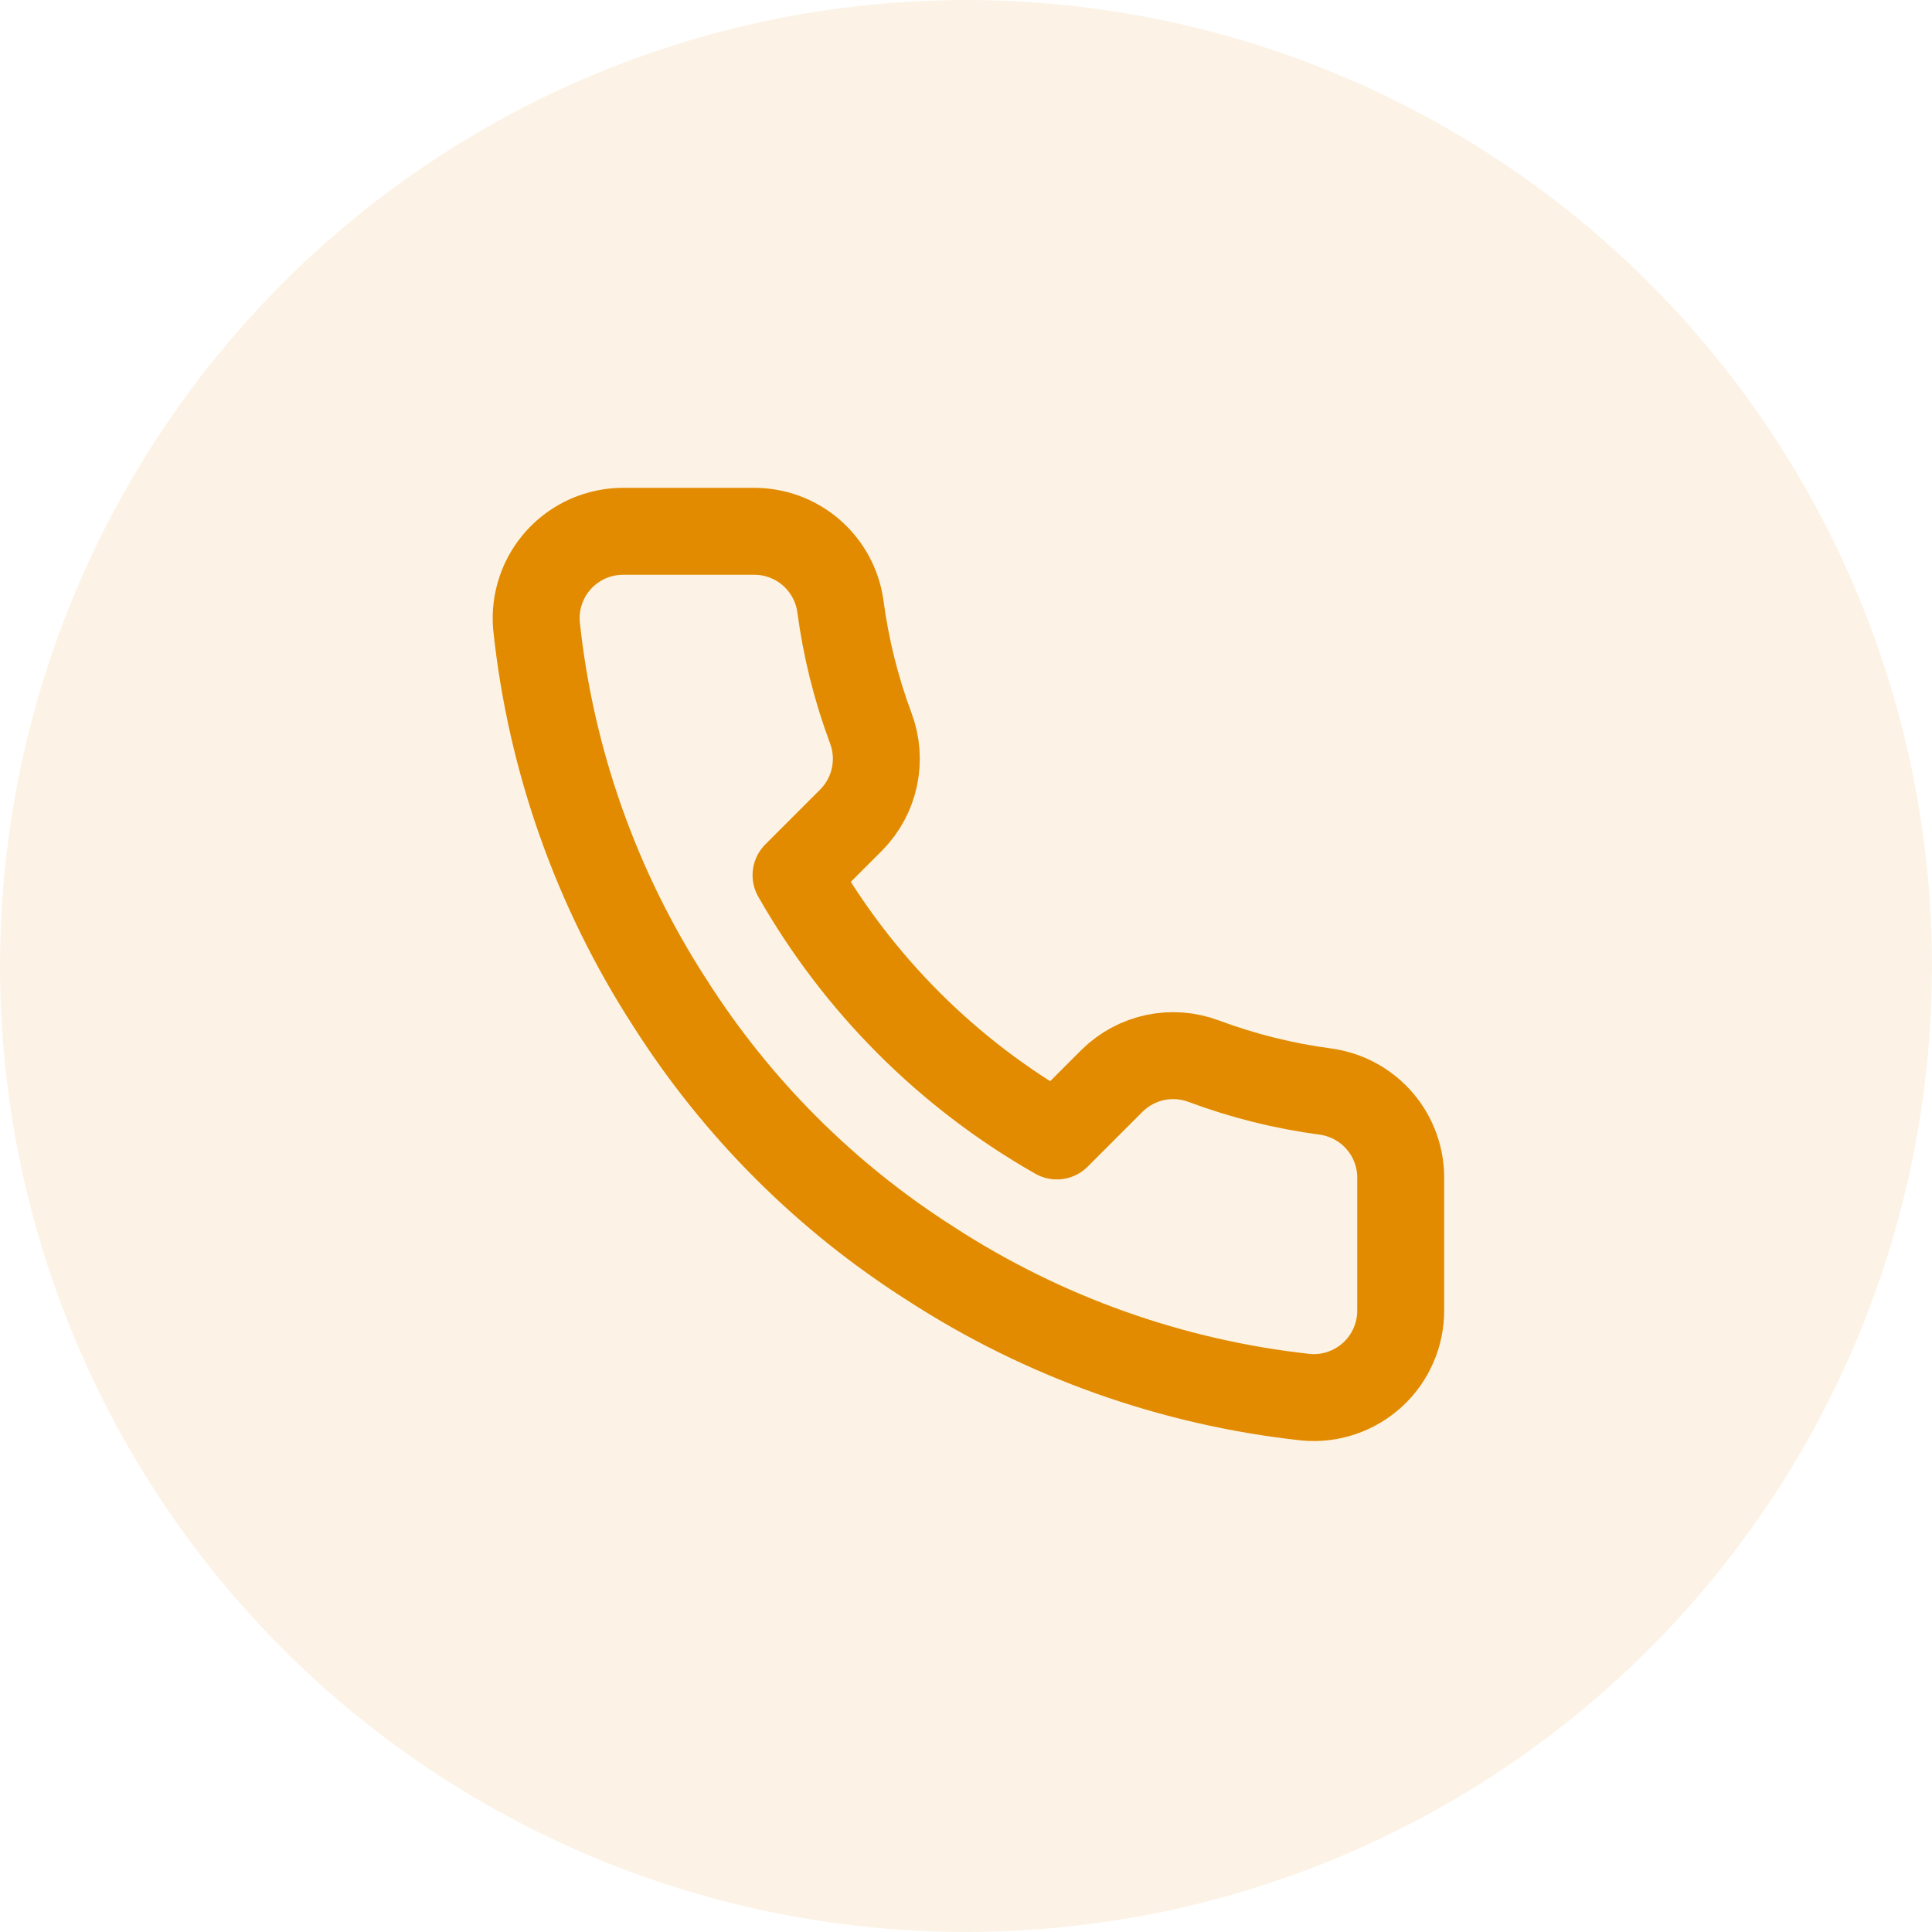 <svg width="40" height="40" viewBox="0 0 40 40" fill="none"
    xmlns="http://www.w3.org/2000/svg">
    <circle cx="20" cy="20" r="20" fill="#e28b00" fill-opacity="0.1"/>
    <path d="M29 24.428V27.128C29.001 27.379 28.95 27.627 28.849 27.856C28.749 28.086 28.602 28.292 28.417 28.462C28.232 28.631 28.014 28.76 27.777 28.84C27.539 28.921 27.288 28.951 27.038 28.928C24.268 28.627 21.608 27.681 19.271 26.165C17.096 24.783 15.253 22.939 13.871 20.765C12.35 18.417 11.403 15.744 11.108 12.962C11.085 12.713 11.115 12.462 11.195 12.225C11.274 11.989 11.403 11.771 11.571 11.586C11.74 11.402 11.945 11.254 12.173 11.153C12.402 11.053 12.649 11 12.899 11H15.599C16.036 10.996 16.459 11.15 16.79 11.435C17.121 11.72 17.338 12.116 17.399 12.548C17.513 13.412 17.724 14.26 18.029 15.077C18.15 15.399 18.176 15.749 18.104 16.086C18.033 16.422 17.866 16.731 17.624 16.976L16.481 18.119C17.762 20.372 19.628 22.238 21.881 23.519L23.024 22.376C23.269 22.134 23.578 21.967 23.914 21.895C24.251 21.824 24.601 21.85 24.923 21.971C25.739 22.276 26.588 22.487 27.452 22.601C27.889 22.663 28.288 22.883 28.574 23.22C28.859 23.557 29.011 23.987 29 24.428Z" stroke="#e28b00" stroke-width="1.8" stroke-linecap="round" stroke-linejoin="round"/>
</svg>
